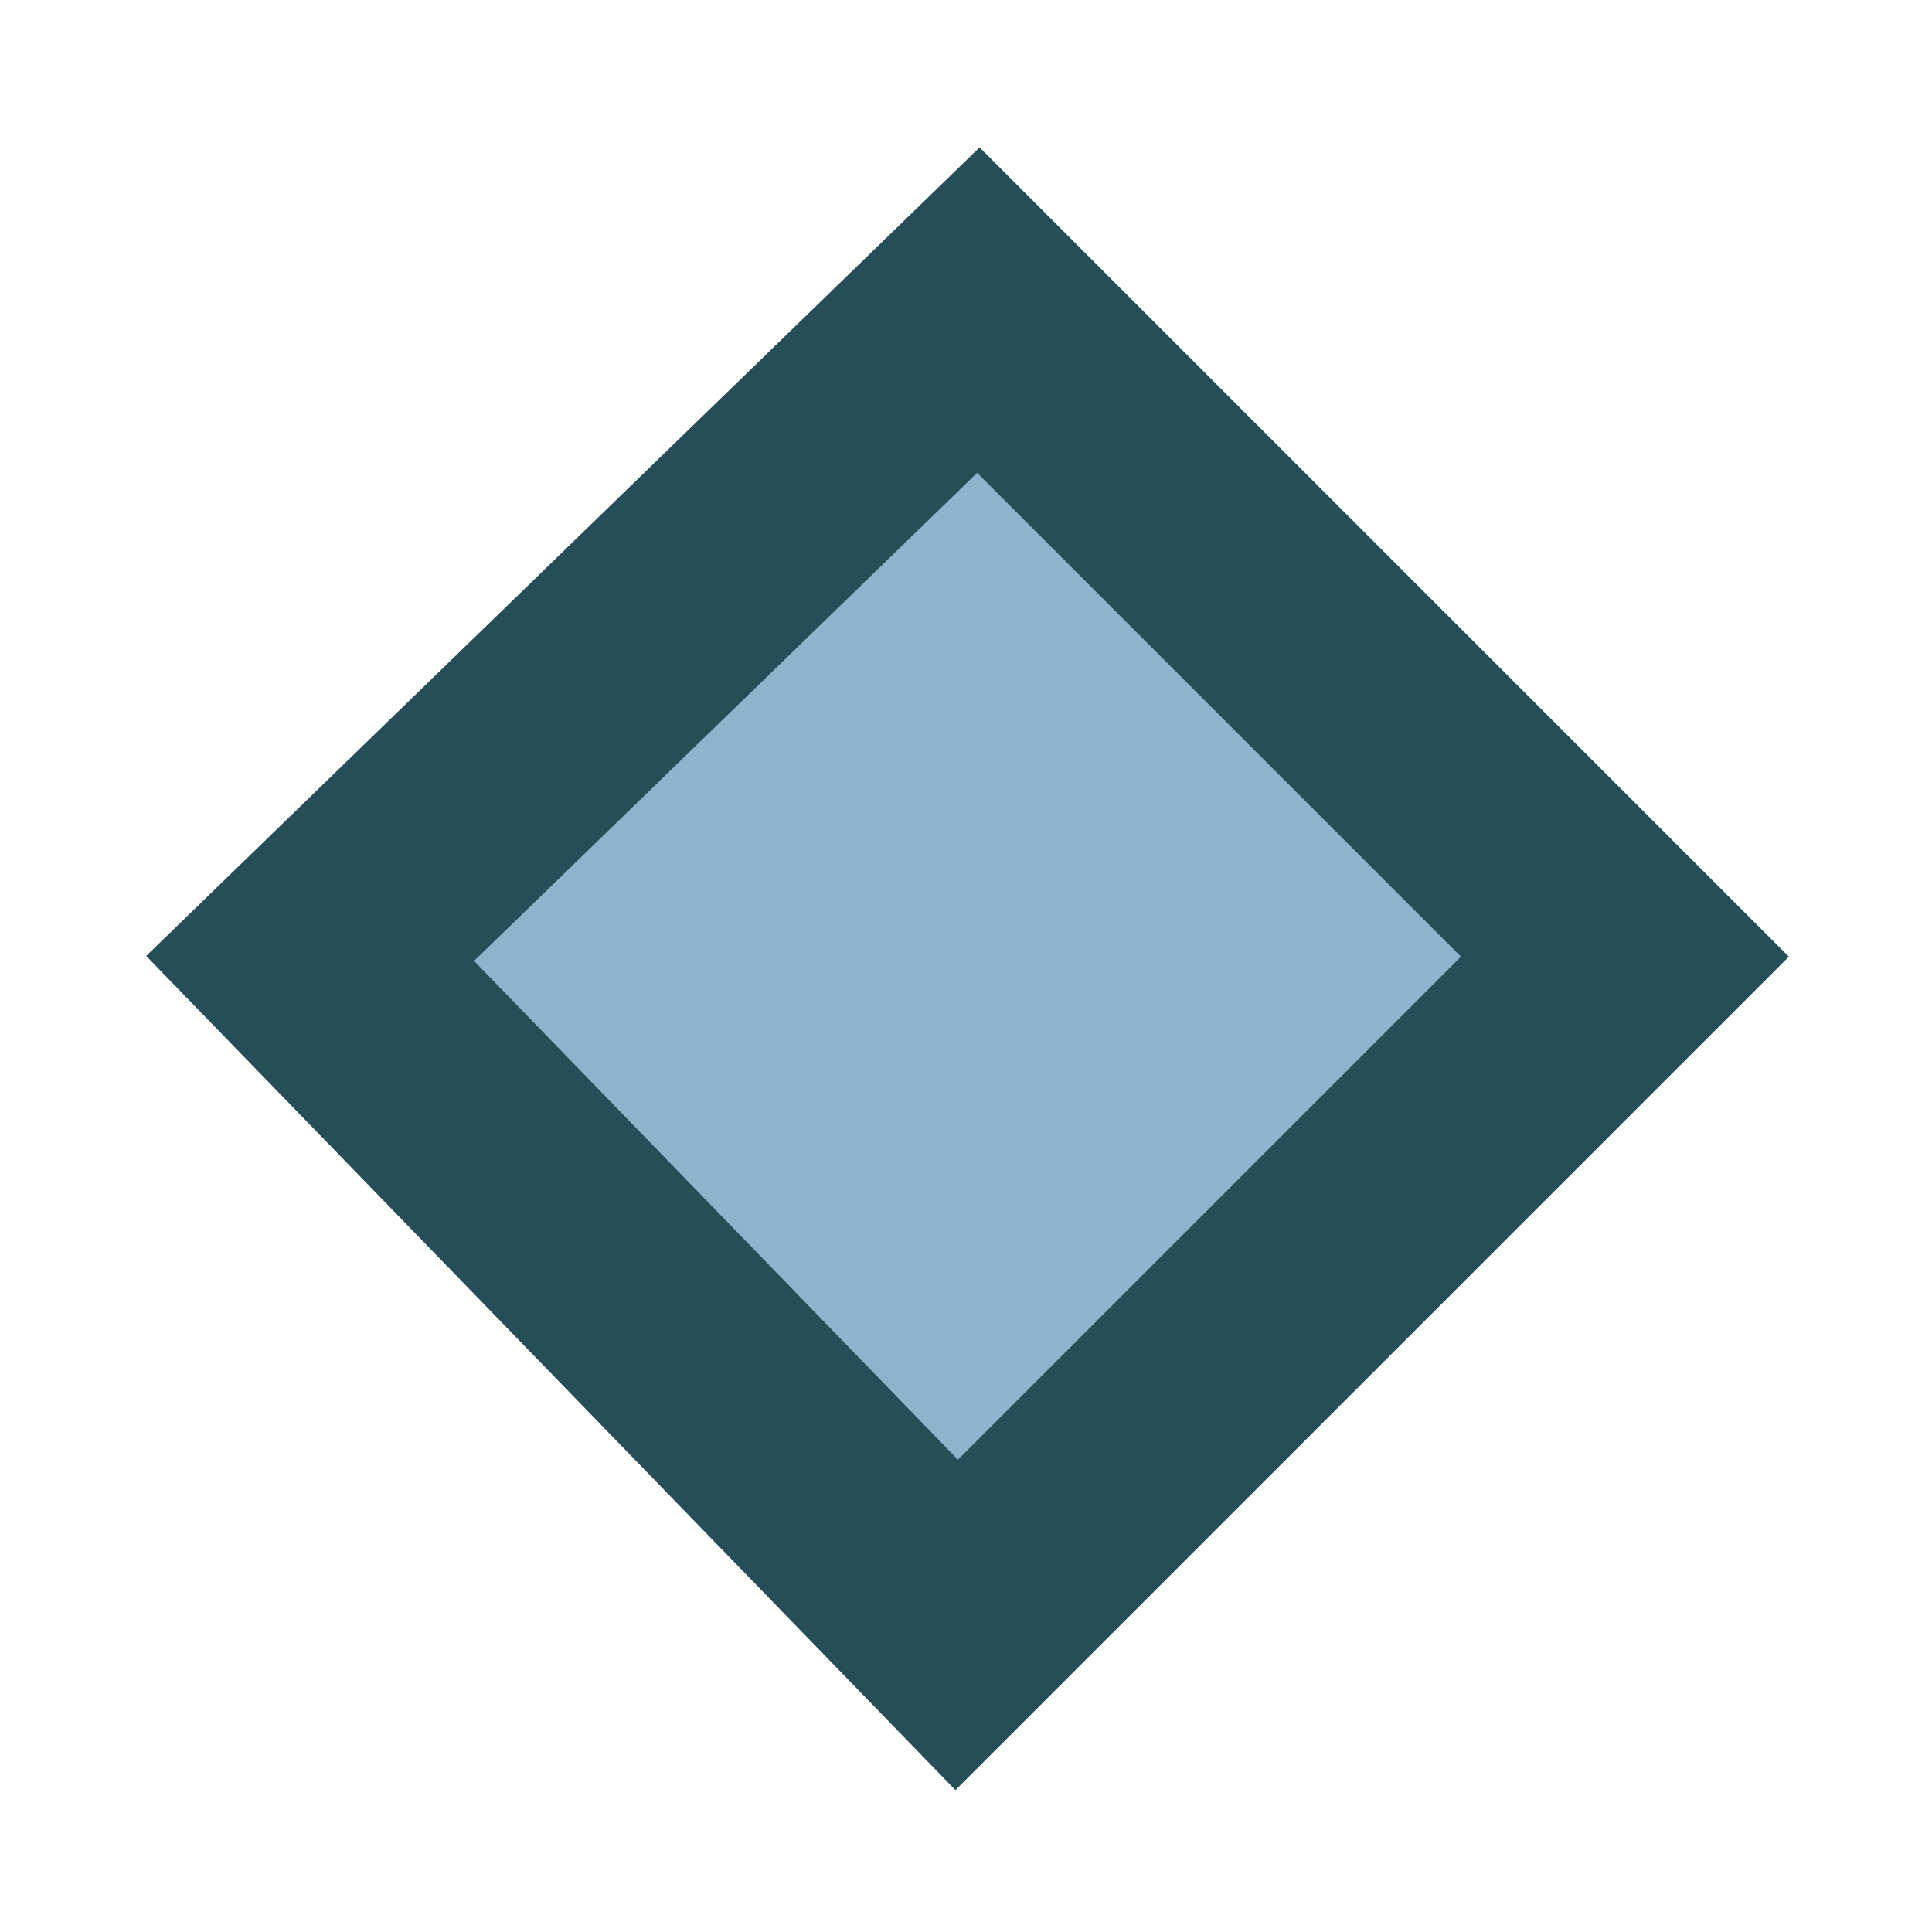 <?xml version="1.0" encoding="UTF-8" standalone="no"?>
<!-- Created with Inkscape (http://www.inkscape.org/) -->

<svg
   width="100.145mm"
   height="100.145mm"
   viewBox="0 0 100.145 100.145"
   version="1.1"
   id="svg5"
   sodipodi:docname="border-blue.svg"
   inkscape:version="1.1.2 (0a00cf5339, 2022-02-04)"
   xmlns:inkscape="http://www.inkscape.org/namespaces/inkscape"
   xmlns:sodipodi="http://sodipodi.sourceforge.net/DTD/sodipodi-0.dtd"
   xmlns="http://www.w3.org/2000/svg"
   xmlns:svg="http://www.w3.org/2000/svg">
  <sodipodi:namedview
     id="namedview7"
     pagecolor="#ffffff"
     bordercolor="#666666"
     borderopacity="1.0"
     inkscape:pageshadow="2"
     inkscape:pageopacity="0.0"
     inkscape:pagecheckerboard="0"
     inkscape:document-units="mm"
     showgrid="false"
     fit-margin-top="0"
     fit-margin-left="0"
     fit-margin-right="0"
     fit-margin-bottom="0"
     inkscape:zoom="1.28"
     inkscape:cx="166.01562"
     inkscape:cy="193.75"
     inkscape:window-width="1366"
     inkscape:window-height="741"
     inkscape:window-x="333"
     inkscape:window-y="79"
     inkscape:window-maximized="0"
     inkscape:current-layer="layer2"
     width="100.145mm" />
  <defs
     id="defs2" />
  <g
     inkscape:groupmode="layer"
     id="layer2"
     inkscape:label="Layer 2">
    <path
       id="rect1683"
       style="fill:#8eb4cb;stroke:#254e59;stroke-width:45.354;fill-opacity:1;stroke-miterlimit:4;stroke-dasharray:none;stroke-opacity:1;paint-order:markers stroke fill"
       d="M 191.369,60.662 60.662,187.475 187.131,317.838 317.838,187.131 Z"
       sodipodi:nodetypes="ccccc"
       transform="scale(0.265)" />
  </g>
</svg>
